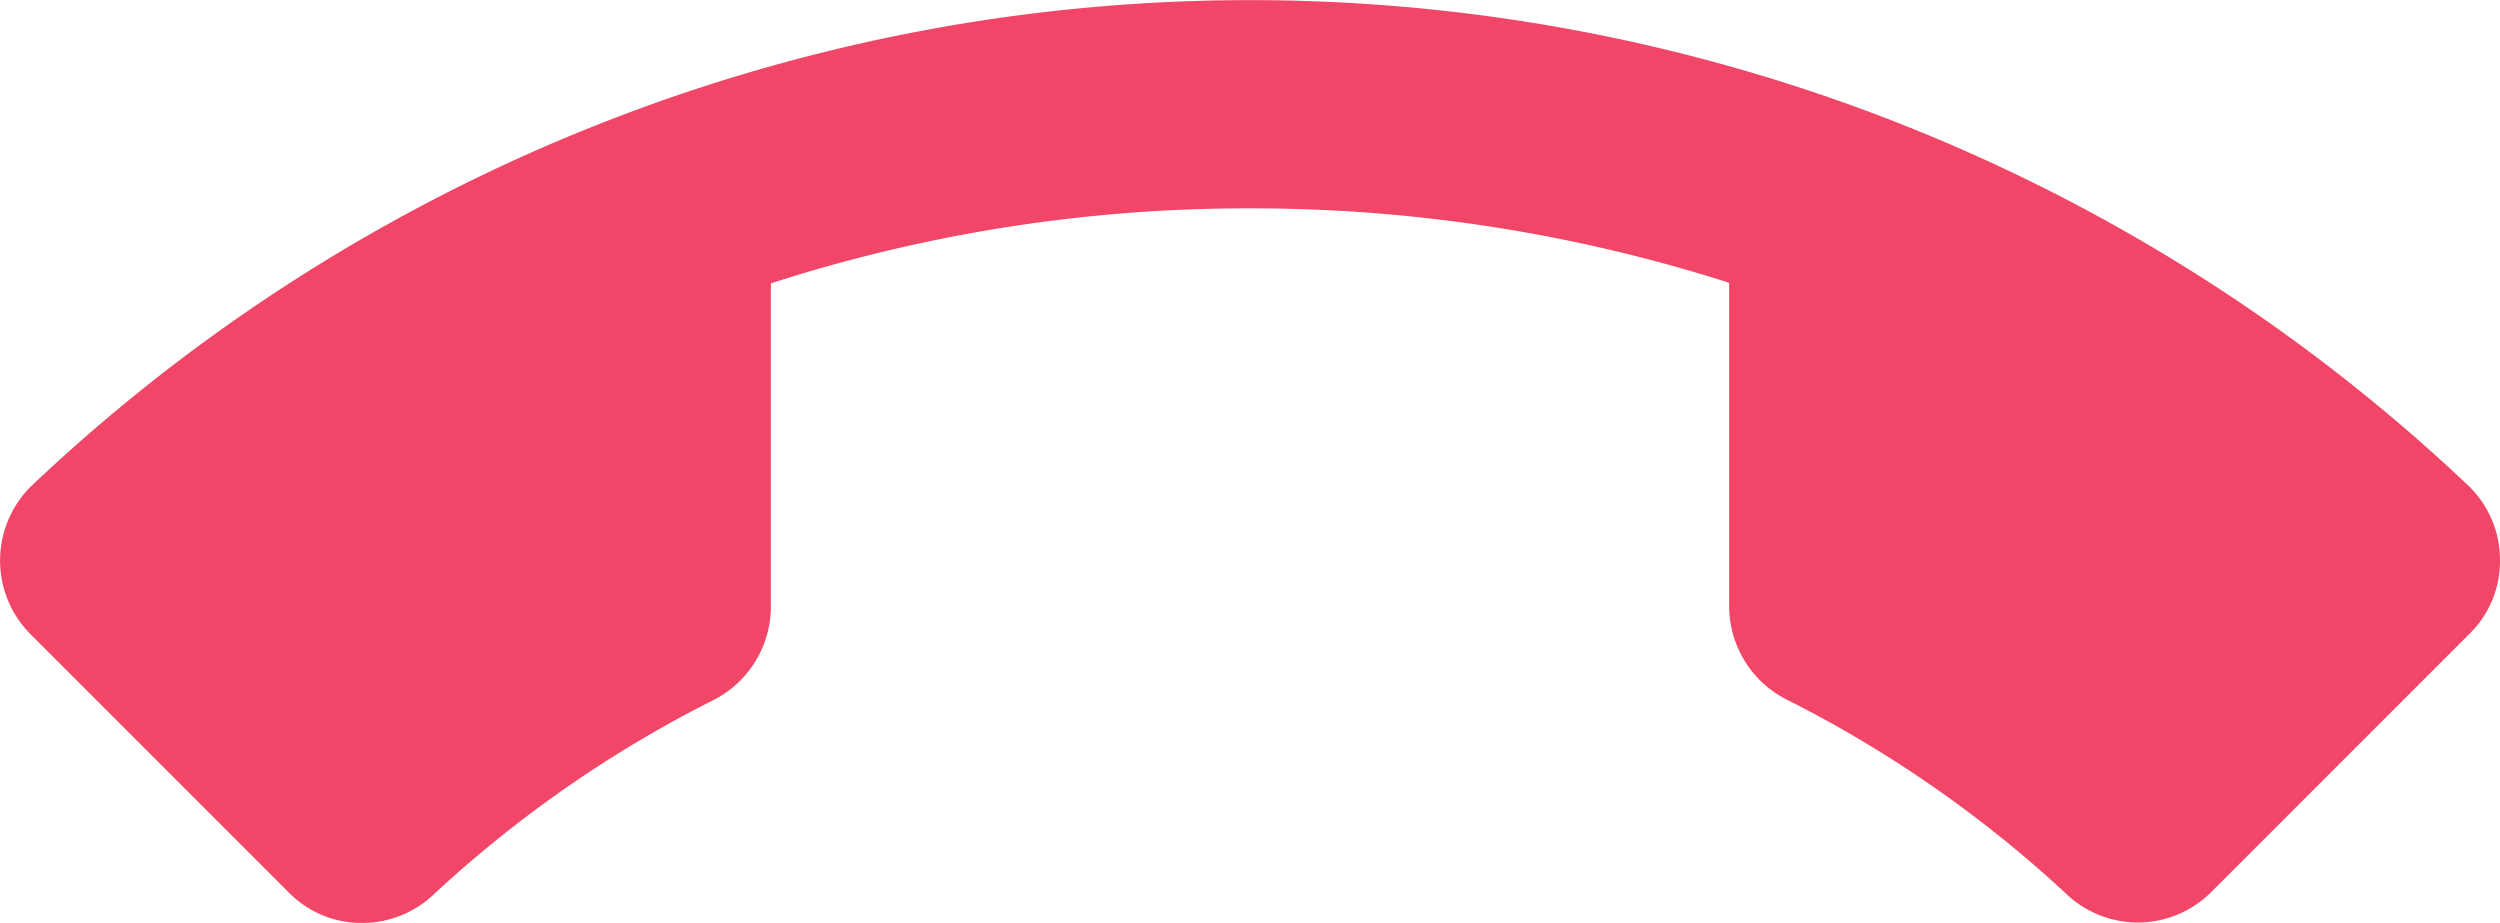 <svg xmlns="http://www.w3.org/2000/svg" width="32" height="11.813" viewBox="0 0 32 11.813">
  <g id="ic_call_end_48px" transform="translate(0 -14)">
    <path id="Path_1047" data-name="Path 1047" d="M16,16.667a19.85,19.85,0,0,0-6.133.96v4.14a1.343,1.343,0,0,1-.747,1.2,15.468,15.468,0,0,0-3.553,2.467,1.332,1.332,0,0,1-.933.38,1.3,1.3,0,0,1-.94-.393l-3.3-3.3a1.336,1.336,0,0,1,0-1.893,22.672,22.672,0,0,1,31.213,0,1.319,1.319,0,0,1,.393.947,1.3,1.3,0,0,1-.393.94l-3.3,3.3a1.328,1.328,0,0,1-1.873.013A15.468,15.468,0,0,0,22.88,22.96a1.343,1.343,0,0,1-.747-1.2V17.62A20.047,20.047,0,0,0,16,16.667Z" fill="#f14667"/>
  </g>
</svg>
